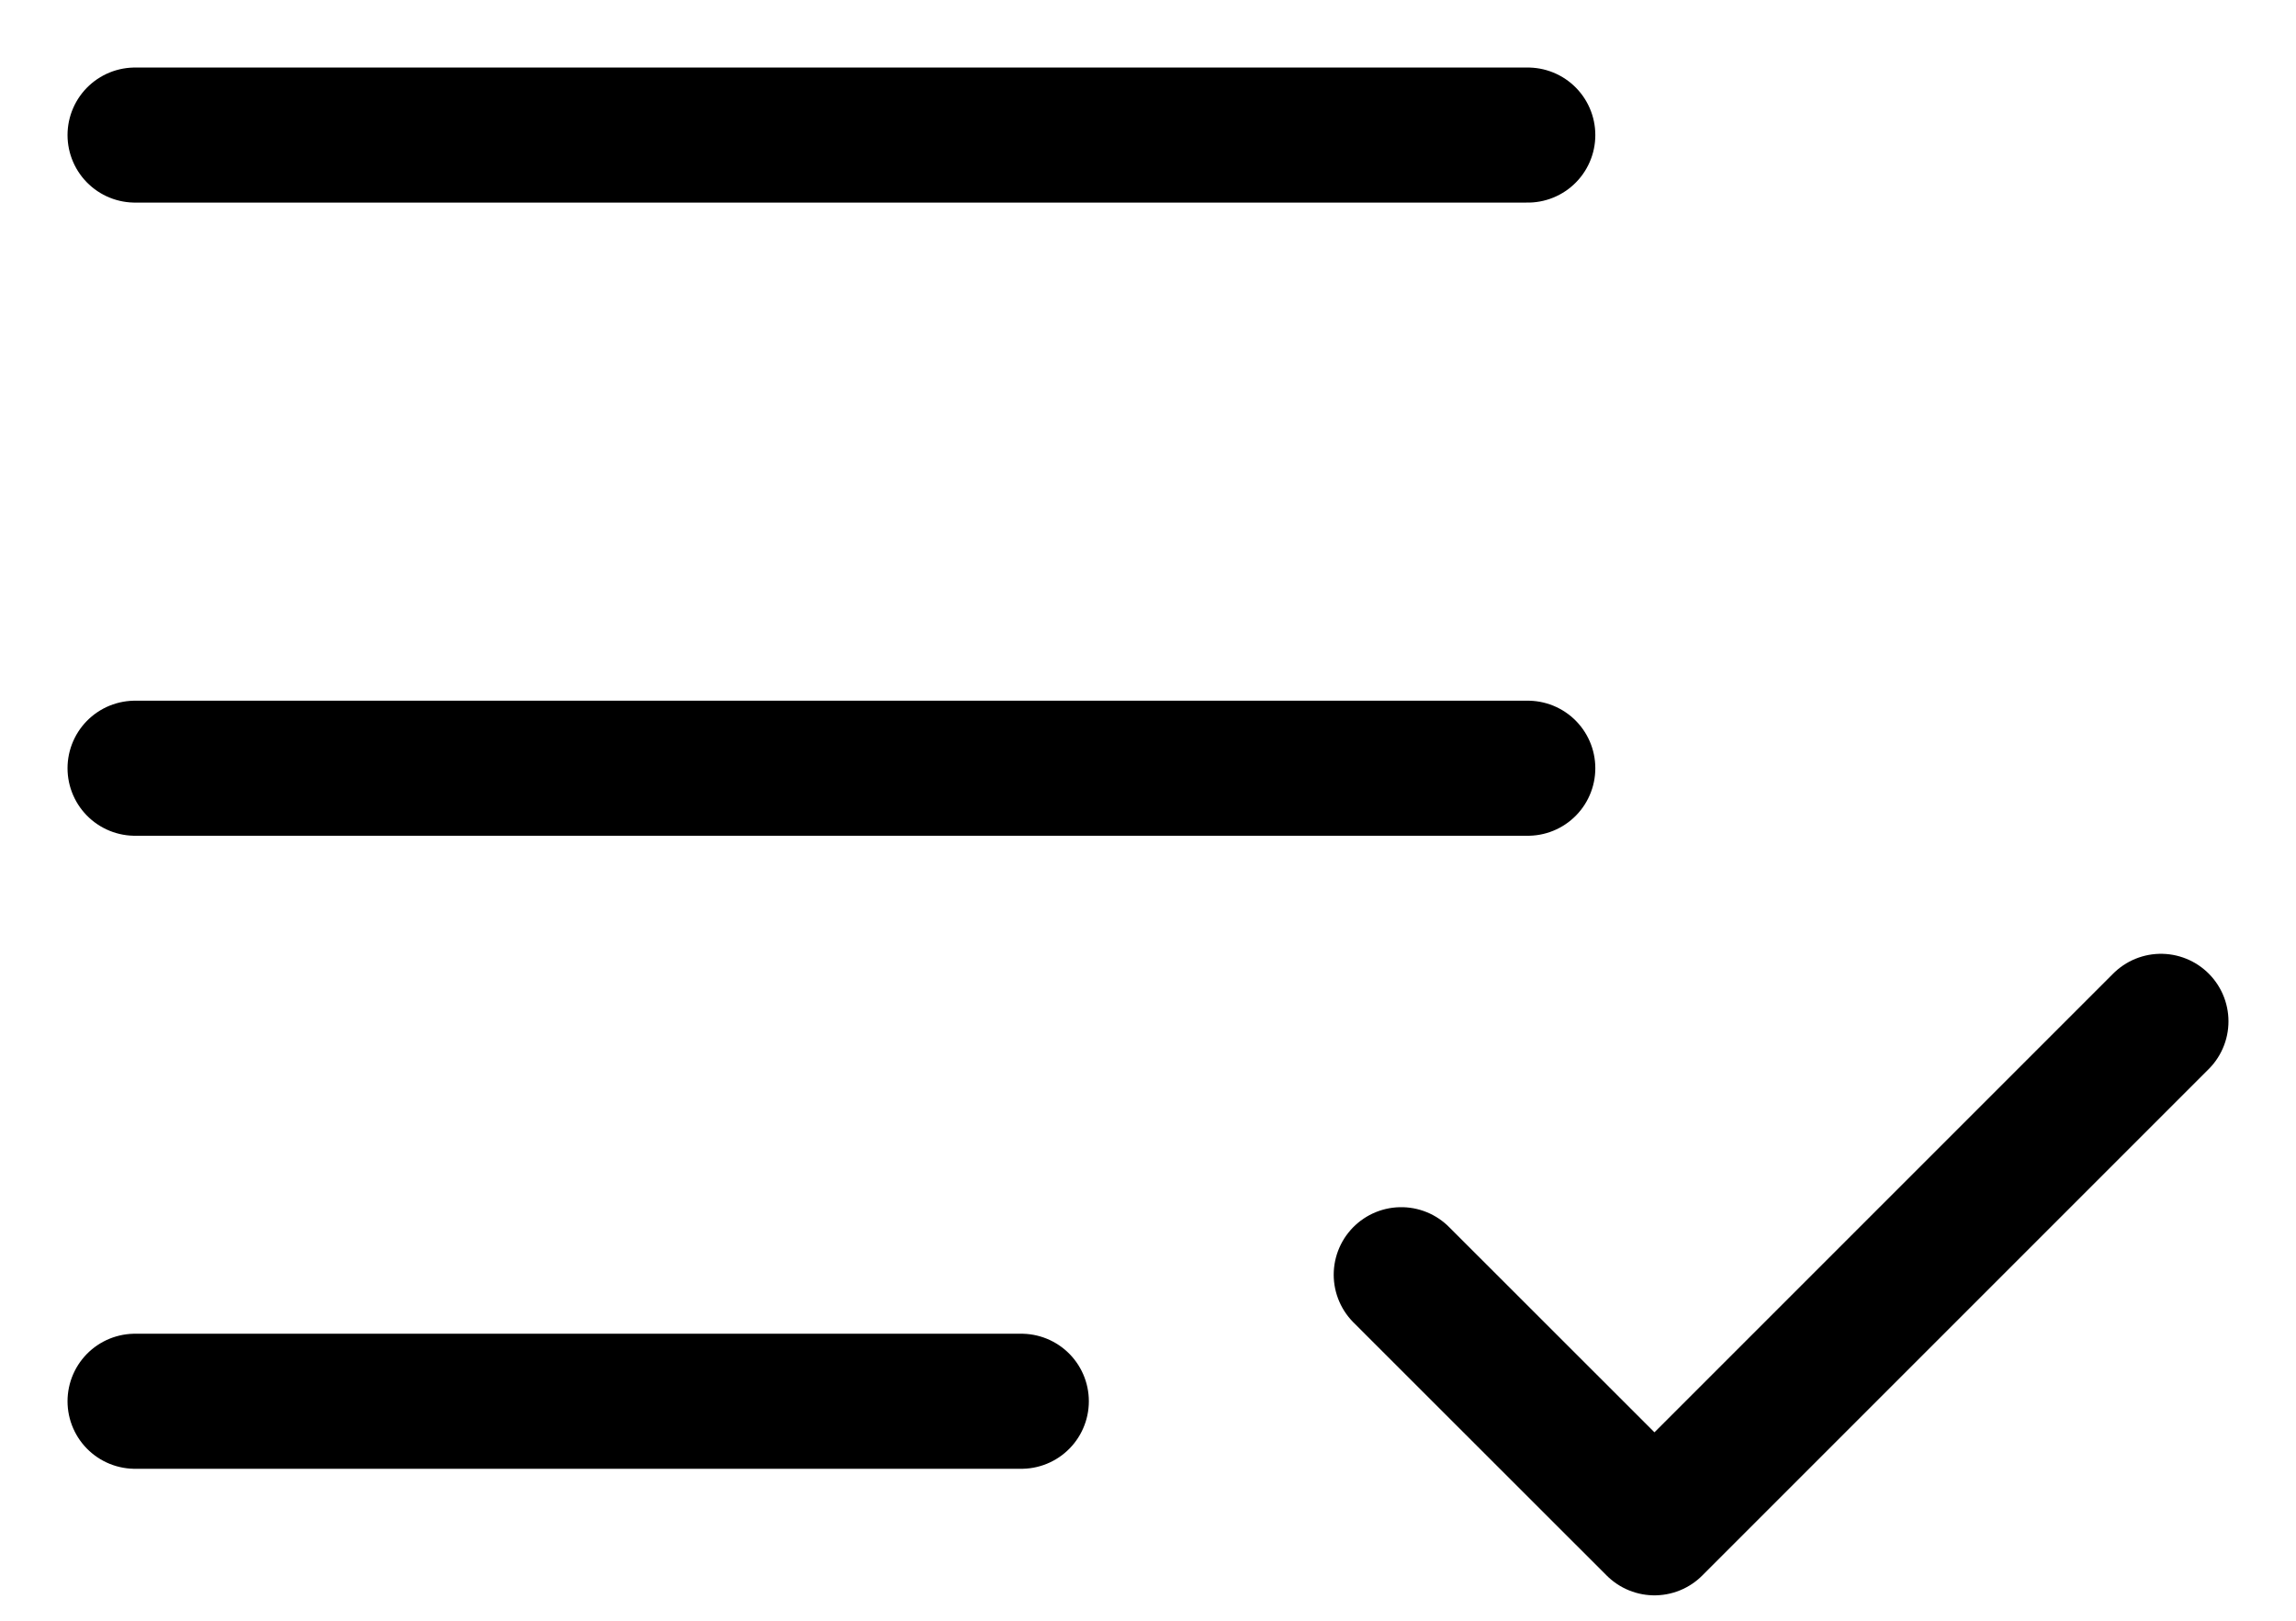 <svg width="17" height="12" viewBox="0 0 17 12" fill="none" xmlns="http://www.w3.org/2000/svg">
<path d="M1 10.375H7.562M16 7.562L12.25 11.312L10.375 9.438M1 5.688H11.312M1 1H11.312" stroke="black" stroke-linecap="round" stroke-linejoin="round"/>
</svg>
